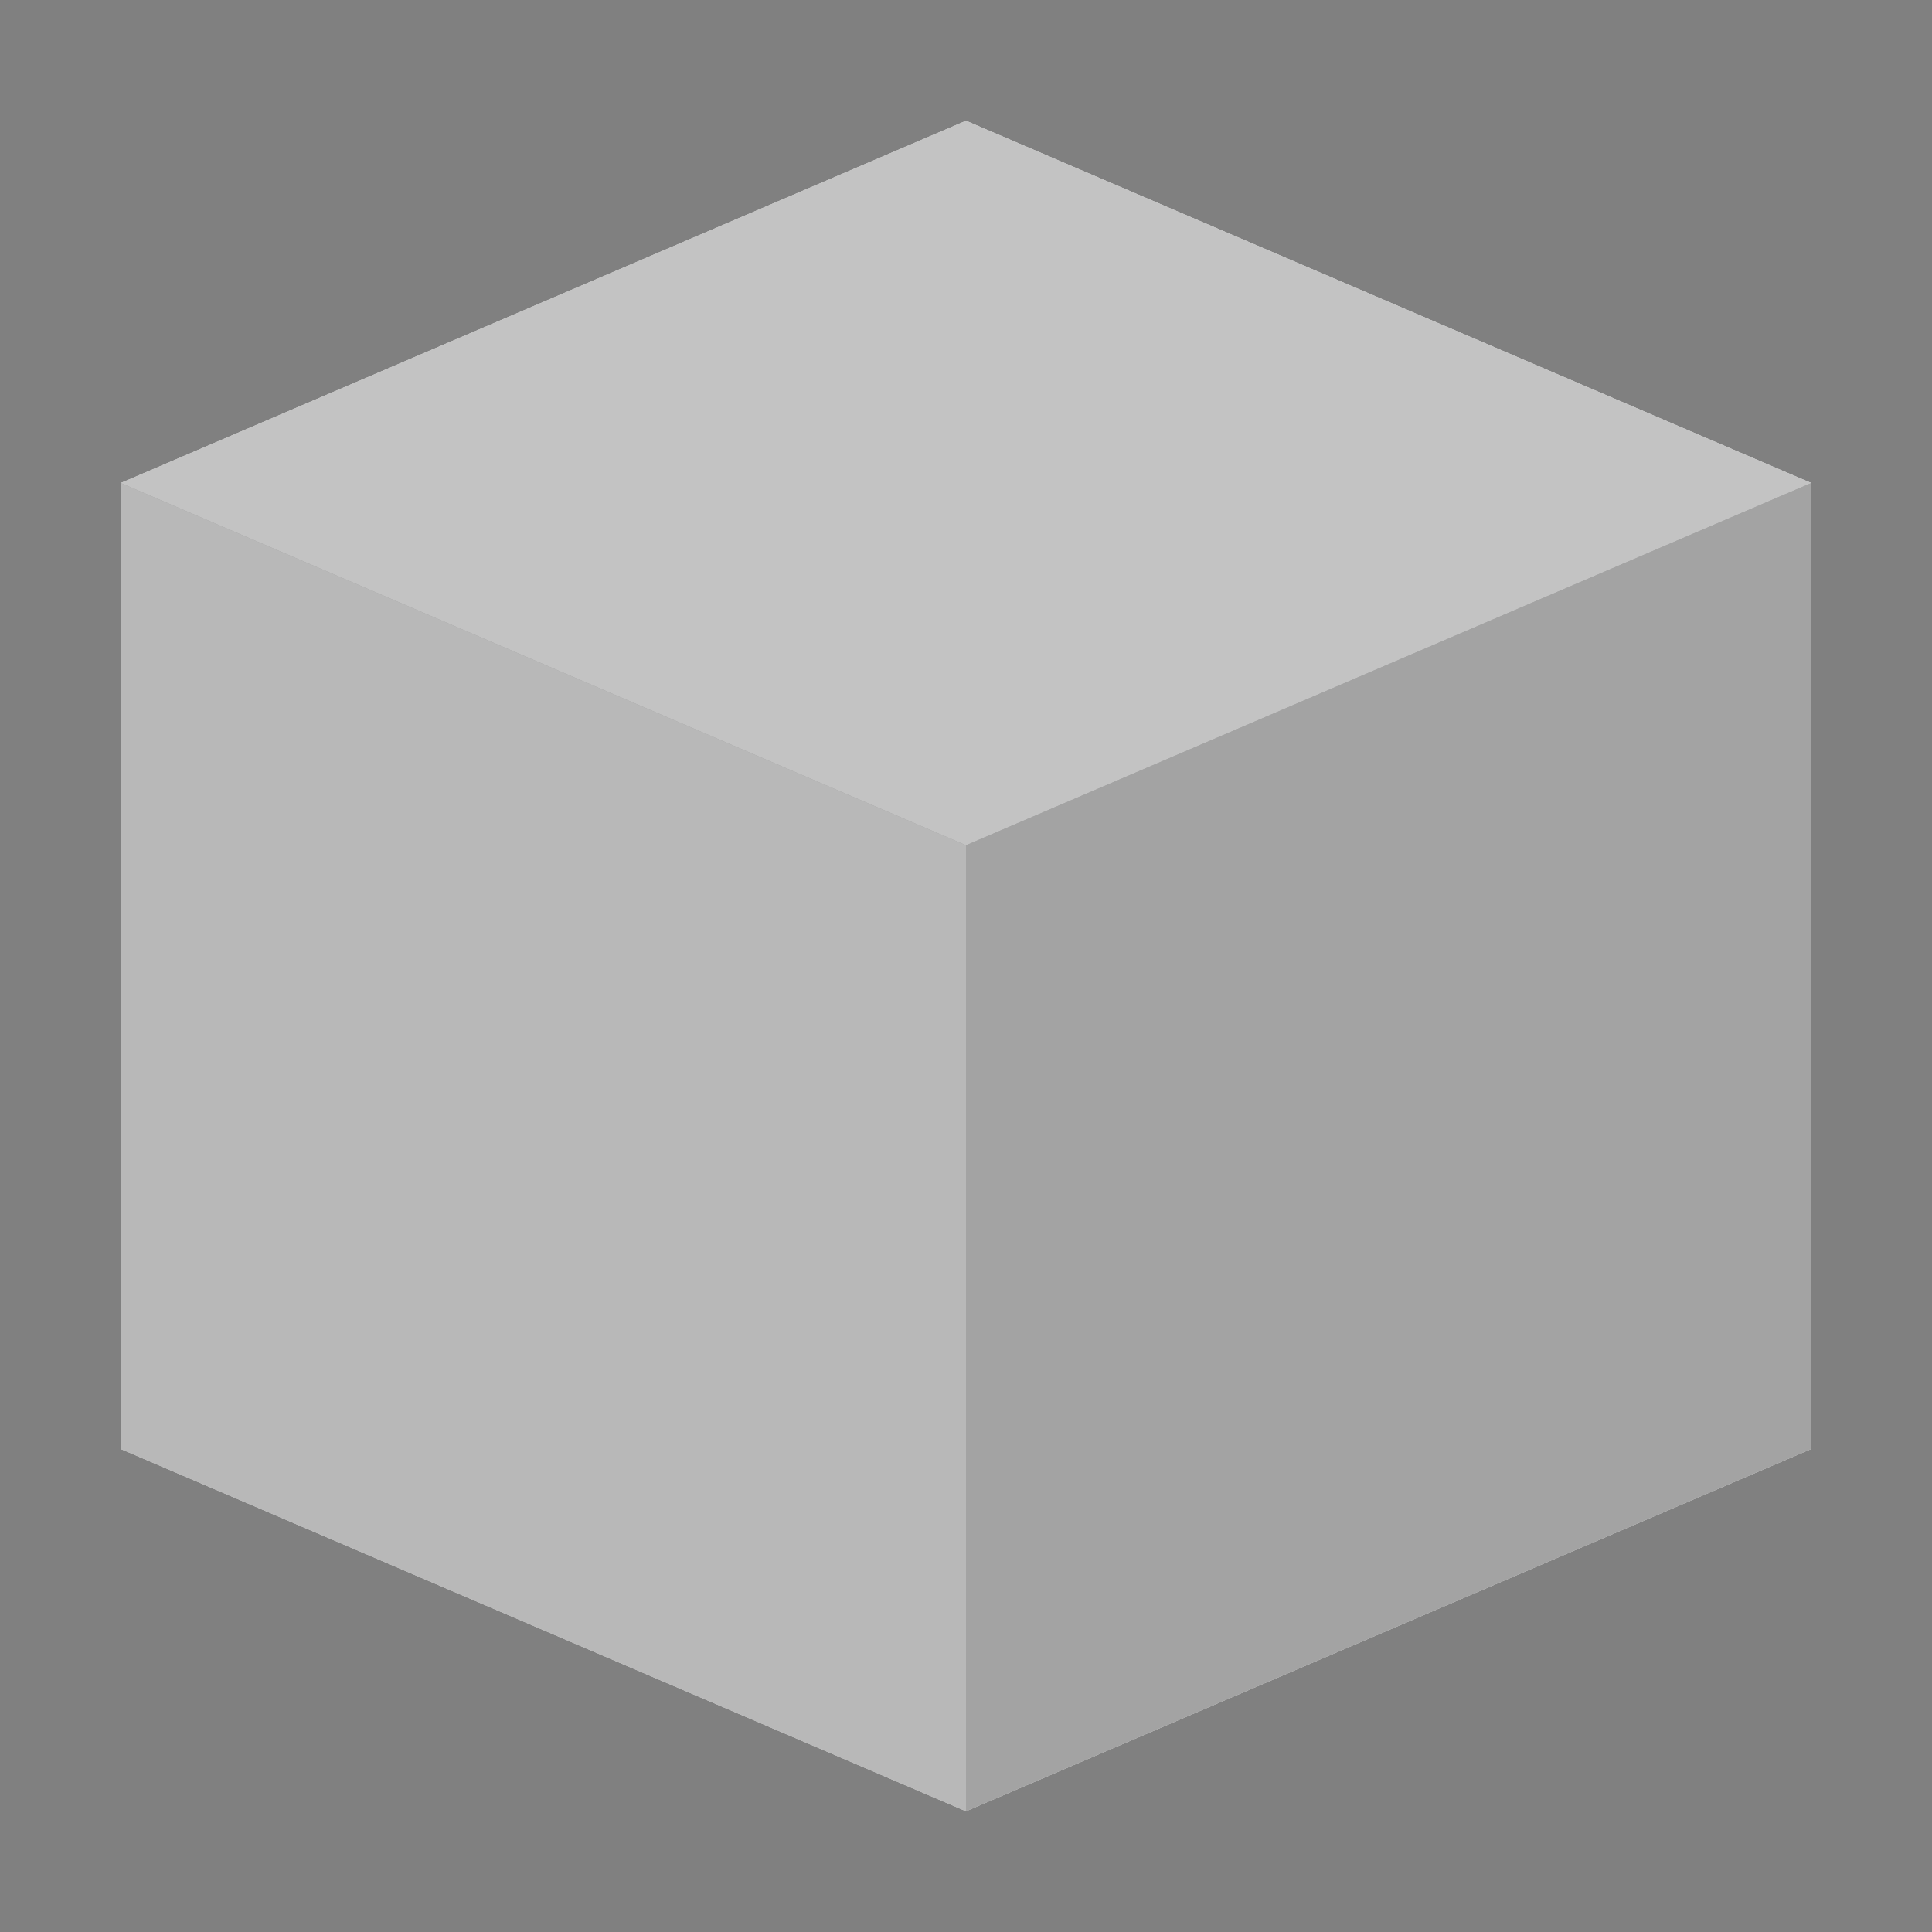 <svg xmlns="http://www.w3.org/2000/svg" xmlns:svg="http://www.w3.org/2000/svg" id="svg2" width="16" height="16" version="1.1" viewBox="0 0 16 16"><rect x="0" y="0" width="16" height="16" fill="#808080" stroke="none"/><g id="layer1" transform="translate(0,-1036.362)"><path style="fill:#d5d5d5;fill-opacity:1;fill-rule:evenodd;stroke:none;stroke-width:1px;stroke-linecap:butt;stroke-linejoin:miter;stroke-opacity:1" id="path4151" d="M 8 1 L 1 4 L 1 12 L 8 15 L 15 12 L 15 4 L 8 1 z" transform="translate(0,1036.362)"/><path style="fill:#fff;fill-opacity:1;fill-rule:evenodd;stroke:none;stroke-width:1px;stroke-linecap:butt;stroke-linejoin:miter;stroke-opacity:1" id="path4149" d="m 1,1040.362 7,3 7,-3 -7,-3 z"/><path style="fill:#f0f0f0;fill-opacity:1;fill-rule:evenodd;stroke:none;stroke-width:1px;stroke-linecap:butt;stroke-linejoin:miter;stroke-opacity:1" id="path4143" d="m 8,1051.362 -7,-3 0,-8 7,3 z"/><path id="path4145" d="m 8,1051.362 7,-3 0,-8 -7,3 z" style="fill:#d5d5d5;fill-opacity:1;fill-rule:evenodd;stroke:none;stroke-width:1px;stroke-linecap:butt;stroke-linejoin:miter;stroke-opacity:1"/><path id="path4191" d="m 8,1037.362 -7,3 0,8 7,3 7,-3 0,-8 -7,-3 z" style="fill:#000;fill-opacity:.235;fill-rule:evenodd;stroke:none;stroke-width:1px;stroke-linecap:butt;stroke-linejoin:miter;stroke-opacity:1"/></g></svg>
